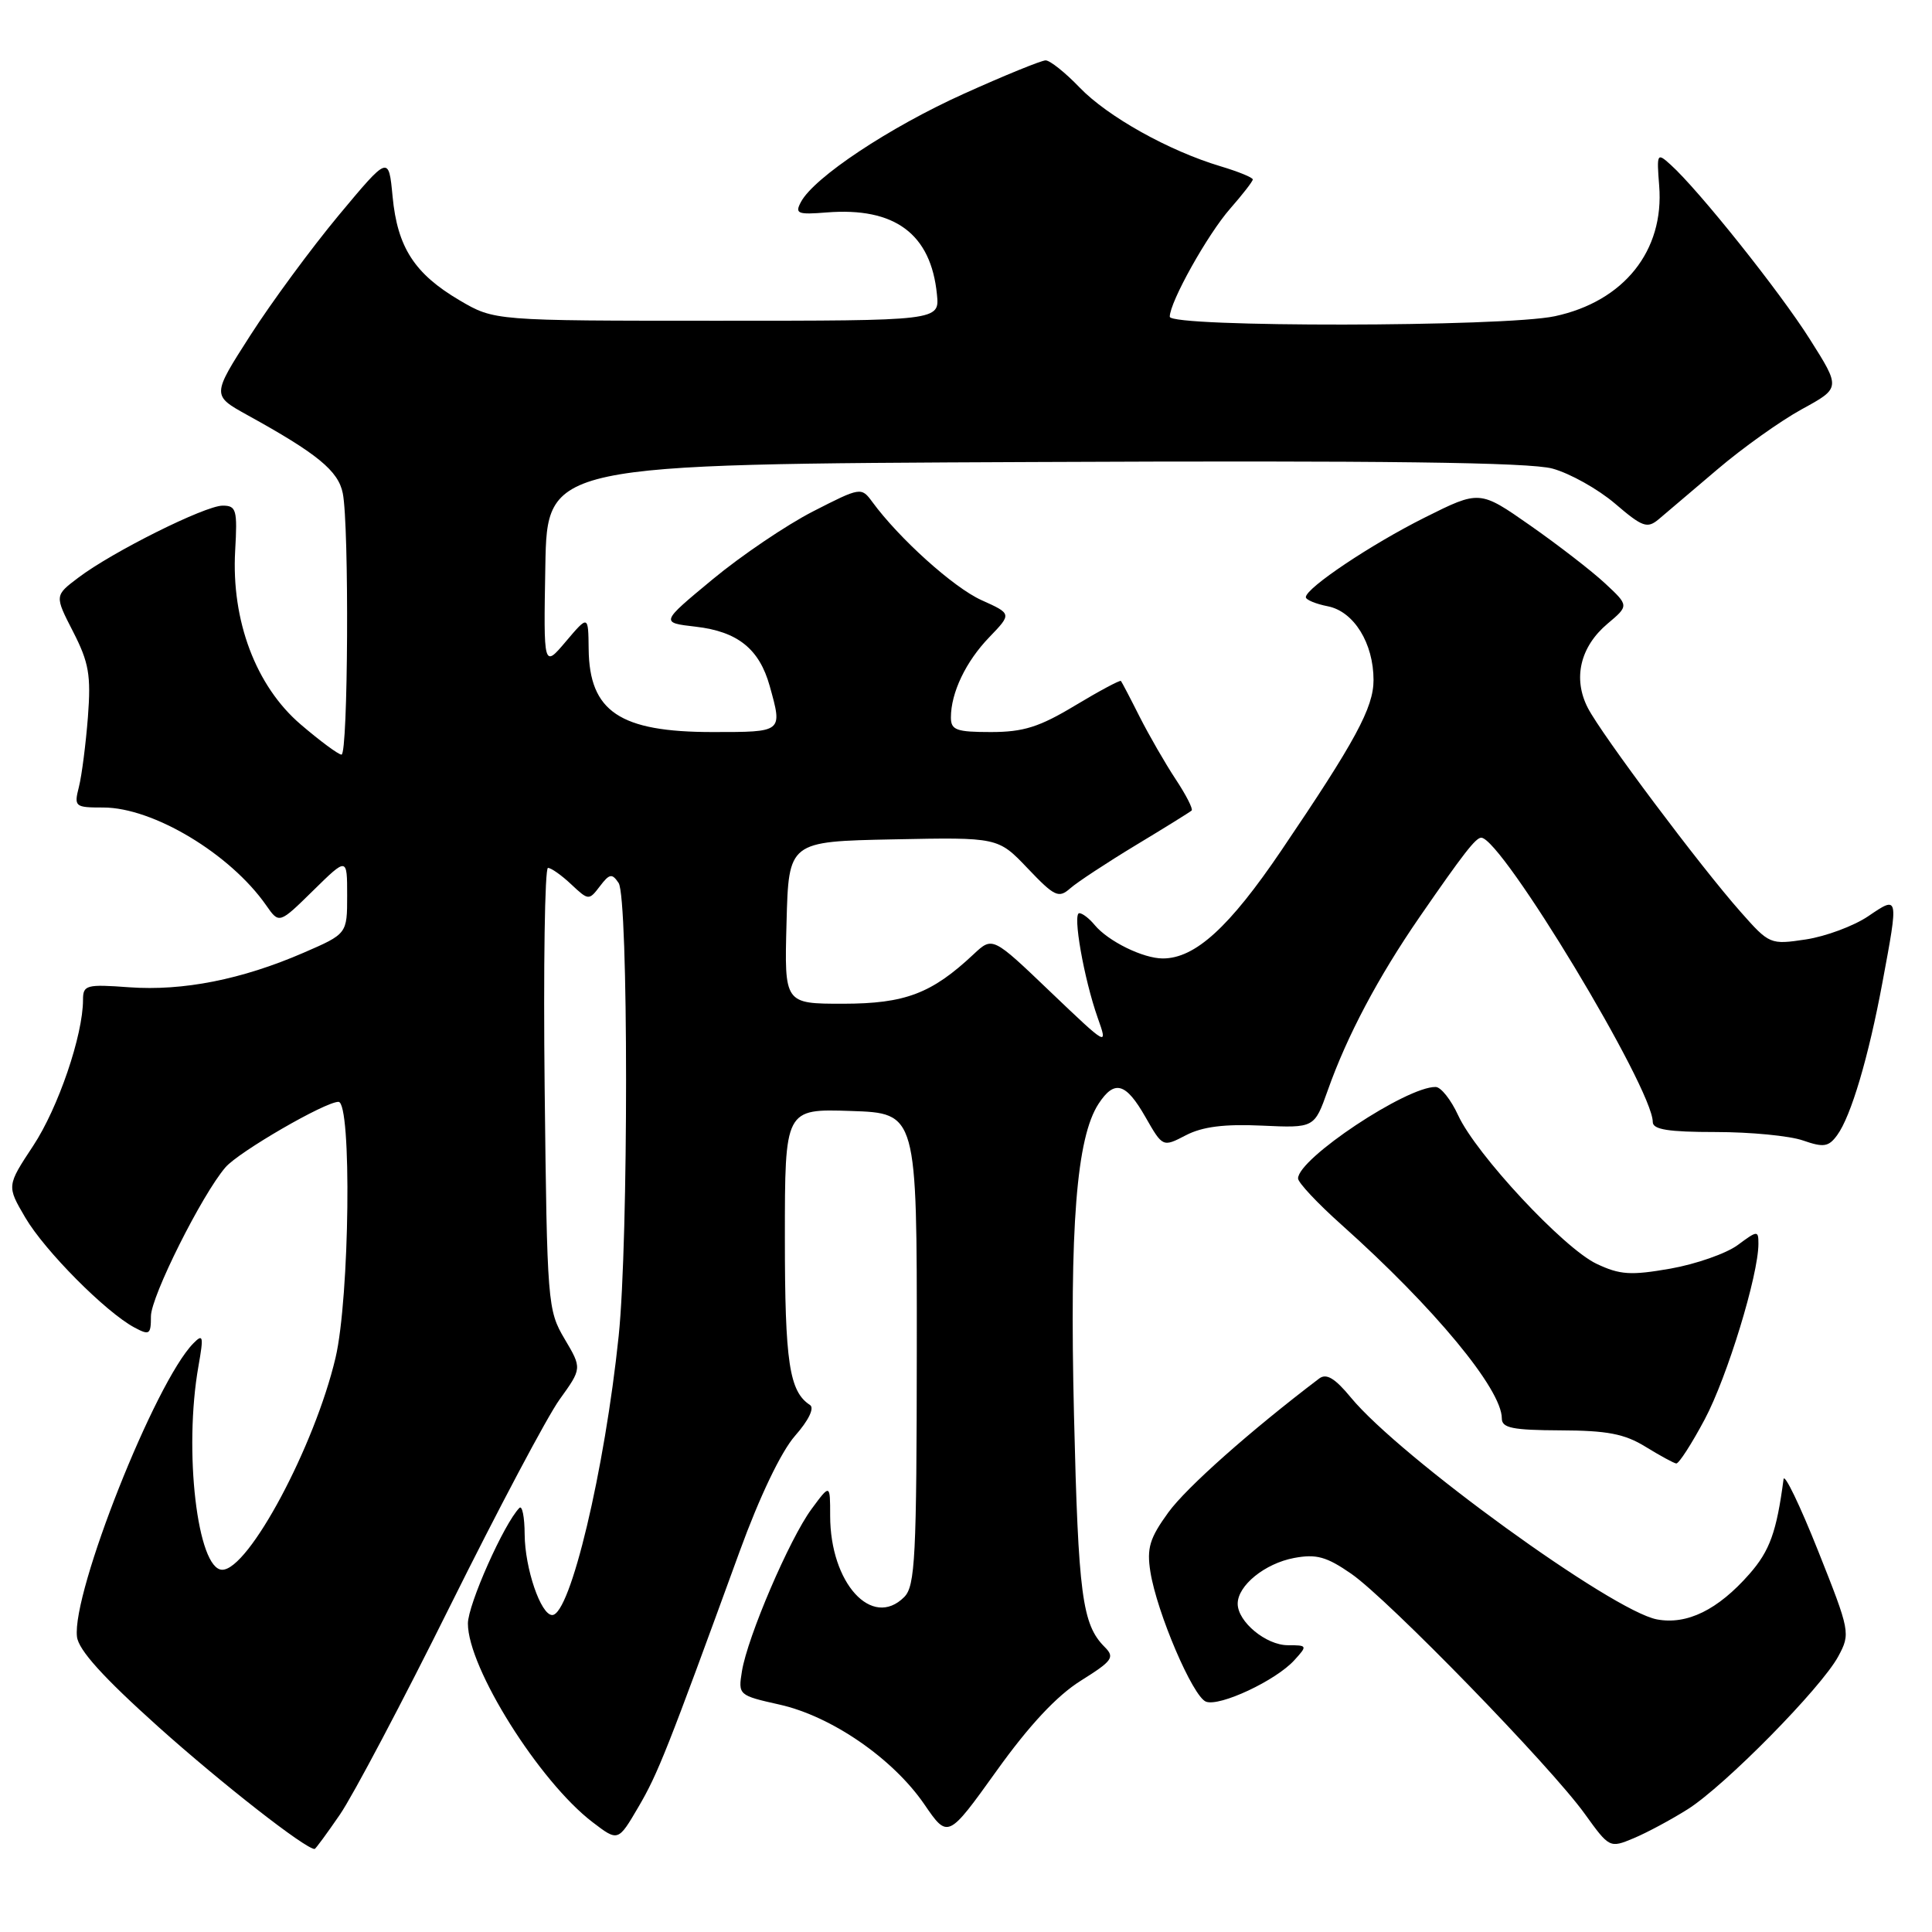 <?xml version="1.0" encoding="UTF-8" standalone="no"?>
<!DOCTYPE svg PUBLIC "-//W3C//DTD SVG 1.1//EN" "http://www.w3.org/Graphics/SVG/1.1/DTD/svg11.dtd" >
<svg xmlns="http://www.w3.org/2000/svg" xmlns:xlink="http://www.w3.org/1999/xlink" version="1.1" viewBox="0 0 256 256">
 <g >
 <path fill="currentColor"
d=" M 45.04 240.44 C 46.76 237.94 53.35 225.47 59.67 212.74 C 66.00 200.00 72.51 187.72 74.14 185.45 C 77.12 181.31 77.12 181.31 74.81 177.41 C 72.56 173.61 72.49 172.71 72.17 144.25 C 71.99 128.16 72.19 115.00 72.61 115.00 C 73.03 115.00 74.42 115.98 75.69 117.18 C 77.98 119.33 78.04 119.33 79.49 117.43 C 80.76 115.76 81.10 115.70 81.97 117.00 C 83.28 118.96 83.29 164.41 81.98 177.00 C 80.13 194.81 75.56 214.00 73.17 214.00 C 71.66 214.00 69.55 207.82 69.52 203.31 C 69.51 201.00 69.19 199.42 68.82 199.81 C 66.78 201.88 62.00 212.62 62.00 215.13 C 62.00 221.00 71.46 236.06 78.52 241.45 C 81.90 244.03 81.90 244.03 84.59 239.44 C 87.17 235.04 88.40 231.93 98.00 205.59 C 100.65 198.31 103.50 192.36 105.34 190.26 C 107.15 188.21 107.94 186.57 107.33 186.17 C 104.58 184.38 104.00 180.52 104.00 164.03 C 104.00 146.92 104.00 146.92 112.75 147.21 C 121.50 147.50 121.50 147.50 121.48 178.74 C 121.46 206.36 121.27 210.16 119.81 211.62 C 115.55 215.88 110.00 209.78 110.00 200.84 C 110.00 196.61 110.00 196.61 107.53 199.96 C 104.62 203.90 99.05 216.89 98.31 221.45 C 97.80 224.60 97.86 224.65 103.30 225.87 C 110.18 227.41 118.31 233.01 122.47 239.07 C 125.60 243.64 125.60 243.64 132.05 234.65 C 136.38 228.60 140.04 224.69 143.20 222.71 C 147.43 220.06 147.75 219.61 146.37 218.23 C 143.39 215.25 142.88 211.34 142.31 187.53 C 141.71 162.54 142.64 150.72 145.57 146.25 C 147.68 143.03 149.18 143.46 151.78 148.02 C 154.07 152.02 154.07 152.02 157.15 150.42 C 159.33 149.29 162.25 148.92 167.19 149.15 C 174.16 149.47 174.16 149.47 175.93 144.49 C 178.49 137.25 182.61 129.48 188.11 121.50 C 193.88 113.14 195.54 111.00 196.27 111.00 C 198.96 111.00 219.00 144.21 219.00 148.67 C 219.00 149.67 221.06 150.00 227.35 150.00 C 231.94 150.00 237.14 150.50 238.91 151.12 C 241.64 152.07 242.30 151.97 243.43 150.42 C 245.27 147.92 247.60 140.05 249.44 130.14 C 251.59 118.61 251.60 118.65 247.54 121.41 C 245.63 122.70 241.92 124.08 239.29 124.48 C 234.57 125.19 234.45 125.14 230.66 120.85 C 225.29 114.79 212.24 97.37 210.40 93.81 C 208.39 89.92 209.37 85.71 213.00 82.65 C 215.85 80.25 215.85 80.25 212.68 77.30 C 210.93 75.67 206.48 72.23 202.78 69.64 C 196.06 64.94 196.06 64.94 188.78 68.58 C 181.67 72.14 173.09 77.88 173.03 79.12 C 173.01 79.47 174.33 80.02 175.96 80.34 C 179.40 81.03 182.00 85.23 182.00 90.11 C 182.00 93.77 179.60 98.20 169.77 112.71 C 162.89 122.87 158.36 127.00 154.08 127.00 C 151.47 127.00 146.85 124.73 145.05 122.57 C 144.34 121.70 143.42 121.00 143.01 121.00 C 142.10 121.00 143.62 129.67 145.45 134.86 C 146.81 138.70 146.81 138.70 139.16 131.40 C 131.52 124.09 131.52 124.09 129.01 126.44 C 123.45 131.66 119.93 132.99 111.72 133.00 C 103.93 133.00 103.93 133.00 104.22 122.25 C 104.50 111.50 104.50 111.50 118.38 111.22 C 132.25 110.94 132.25 110.94 136.18 115.07 C 139.74 118.81 140.28 119.06 141.81 117.71 C 142.74 116.89 146.65 114.32 150.50 111.99 C 154.35 109.67 157.68 107.60 157.90 107.40 C 158.11 107.20 157.16 105.33 155.78 103.25 C 154.40 101.16 152.26 97.44 151.01 94.98 C 149.77 92.51 148.65 90.38 148.53 90.23 C 148.40 90.09 145.67 91.55 142.46 93.48 C 137.73 96.33 135.61 97.00 131.31 97.00 C 126.73 97.00 126.00 96.74 126.00 95.07 C 126.00 91.79 127.98 87.64 131.10 84.42 C 134.07 81.33 134.07 81.33 130.05 79.52 C 126.35 77.85 119.14 71.36 115.58 66.50 C 114.13 64.53 114.03 64.54 107.72 67.77 C 104.21 69.57 98.22 73.62 94.42 76.77 C 87.50 82.50 87.50 82.50 92.19 83.04 C 97.75 83.68 100.62 85.99 101.99 90.90 C 103.70 97.05 103.77 97.00 94.43 97.00 C 82.13 97.00 78.09 94.29 78.00 86.00 C 77.95 81.50 77.95 81.50 74.98 85.00 C 72.02 88.50 72.02 88.50 72.26 75.00 C 72.50 61.50 72.50 61.50 137.00 61.22 C 183.33 61.01 202.69 61.26 205.71 62.09 C 208.02 62.72 211.75 64.81 214.00 66.73 C 217.64 69.85 218.27 70.07 219.79 68.80 C 220.73 68.01 224.23 65.04 227.56 62.20 C 230.89 59.36 235.93 55.77 238.76 54.22 C 243.90 51.41 243.90 51.41 239.82 44.96 C 235.84 38.65 225.08 25.17 221.36 21.82 C 219.57 20.20 219.51 20.30 219.85 24.61 C 220.54 33.23 215.17 39.94 206.03 41.90 C 199.33 43.34 155.00 43.39 155.00 41.97 C 155.00 40.02 160.00 31.07 163.00 27.65 C 164.65 25.77 166.00 24.03 166.00 23.78 C 166.00 23.52 164.09 22.74 161.75 22.04 C 154.88 19.99 146.76 15.45 143.05 11.59 C 141.16 9.62 139.13 8.00 138.55 8.00 C 137.97 8.01 133.08 10.00 127.68 12.44 C 117.84 16.88 107.87 23.50 106.13 26.76 C 105.30 28.31 105.67 28.46 109.54 28.15 C 118.57 27.43 123.36 30.99 124.15 39.02 C 124.50 42.50 124.50 42.50 95.00 42.50 C 65.50 42.50 65.50 42.50 60.89 39.79 C 54.93 36.28 52.66 32.78 52.02 26.04 C 51.50 20.59 51.50 20.59 44.87 28.54 C 41.23 32.92 35.96 40.08 33.16 44.45 C 28.07 52.39 28.07 52.39 32.78 55.00 C 42.05 60.11 44.83 62.39 45.42 65.36 C 46.28 69.63 46.13 100.00 45.25 99.99 C 44.84 99.99 42.40 98.18 39.83 95.98 C 33.91 90.91 30.64 82.24 31.16 72.98 C 31.47 67.55 31.32 67.00 29.50 67.00 C 27.15 67.01 14.86 73.14 10.37 76.55 C 7.23 78.92 7.23 78.92 9.69 83.71 C 11.78 87.79 12.07 89.46 11.65 95.00 C 11.37 98.58 10.84 102.74 10.46 104.25 C 9.79 106.90 9.91 107.00 13.69 107.00 C 20.29 107.00 30.51 113.14 35.27 119.96 C 36.99 122.43 36.99 122.43 41.49 118.01 C 46.00 113.58 46.00 113.58 46.00 118.66 C 46.00 123.74 46.00 123.74 40.21 126.25 C 32.04 129.79 24.26 131.33 17.13 130.82 C 11.43 130.40 11.00 130.52 11.00 132.48 C 11.00 137.17 7.71 146.81 4.40 151.82 C 0.89 157.14 0.89 157.14 3.36 161.35 C 5.93 165.73 14.00 173.86 17.81 175.90 C 19.81 176.97 20.00 176.84 20.00 174.41 C 20.00 171.80 26.76 158.29 29.88 154.67 C 31.65 152.62 43.07 146.00 44.85 146.00 C 46.63 146.00 46.33 171.96 44.46 179.91 C 41.69 191.65 32.95 208.00 29.45 208.00 C 26.16 208.00 24.31 192.20 26.30 181.00 C 27.00 177.03 26.92 176.68 25.62 178.00 C 20.56 183.14 9.51 211.02 10.20 216.88 C 10.41 218.65 13.68 222.26 21.00 228.83 C 29.40 236.35 40.46 245.00 41.69 245.00 C 41.81 245.00 43.32 242.95 45.04 240.44 Z  M 223.62 239.74 C 228.55 236.63 241.33 223.65 243.58 219.48 C 245.21 216.45 245.16 216.18 240.89 205.45 C 238.49 199.43 236.44 195.18 236.33 196.00 C 235.41 202.97 234.51 205.49 231.80 208.57 C 227.63 213.32 223.54 215.32 219.56 214.58 C 213.65 213.47 185.48 193.05 178.99 185.17 C 176.88 182.61 175.75 181.94 174.80 182.66 C 165.67 189.59 157.23 197.08 154.82 200.39 C 152.33 203.82 151.94 205.13 152.43 208.26 C 153.29 213.67 158.05 224.81 159.80 225.48 C 161.61 226.17 169.09 222.67 171.52 219.97 C 173.26 218.06 173.24 218.00 170.65 218.00 C 167.76 218.00 164.00 214.89 164.00 212.50 C 164.00 210.09 167.60 207.17 171.47 206.44 C 174.42 205.89 175.77 206.26 179.06 208.54 C 183.96 211.94 205.50 234.08 210.00 240.36 C 213.25 244.87 213.30 244.90 216.46 243.58 C 218.21 242.85 221.43 241.12 223.62 239.74 Z  M 225.89 188.06 C 228.86 182.48 233.00 168.95 233.00 164.81 C 233.00 163.02 232.88 163.03 230.25 164.98 C 228.73 166.10 224.72 167.50 221.34 168.10 C 216.07 169.02 214.66 168.93 211.55 167.46 C 207.17 165.38 195.60 152.96 193.21 147.78 C 192.27 145.73 190.93 144.04 190.24 144.03 C 186.40 143.95 172.00 153.52 172.00 156.15 C 172.00 156.70 174.59 159.46 177.75 162.28 C 190.04 173.26 199.00 184.08 199.00 187.95 C 199.00 189.22 200.42 189.50 206.77 189.53 C 212.94 189.55 215.26 189.99 218.02 191.69 C 219.94 192.87 221.77 193.87 222.11 193.92 C 222.45 193.96 224.15 191.33 225.89 188.06 Z "/>
</g>
</svg>